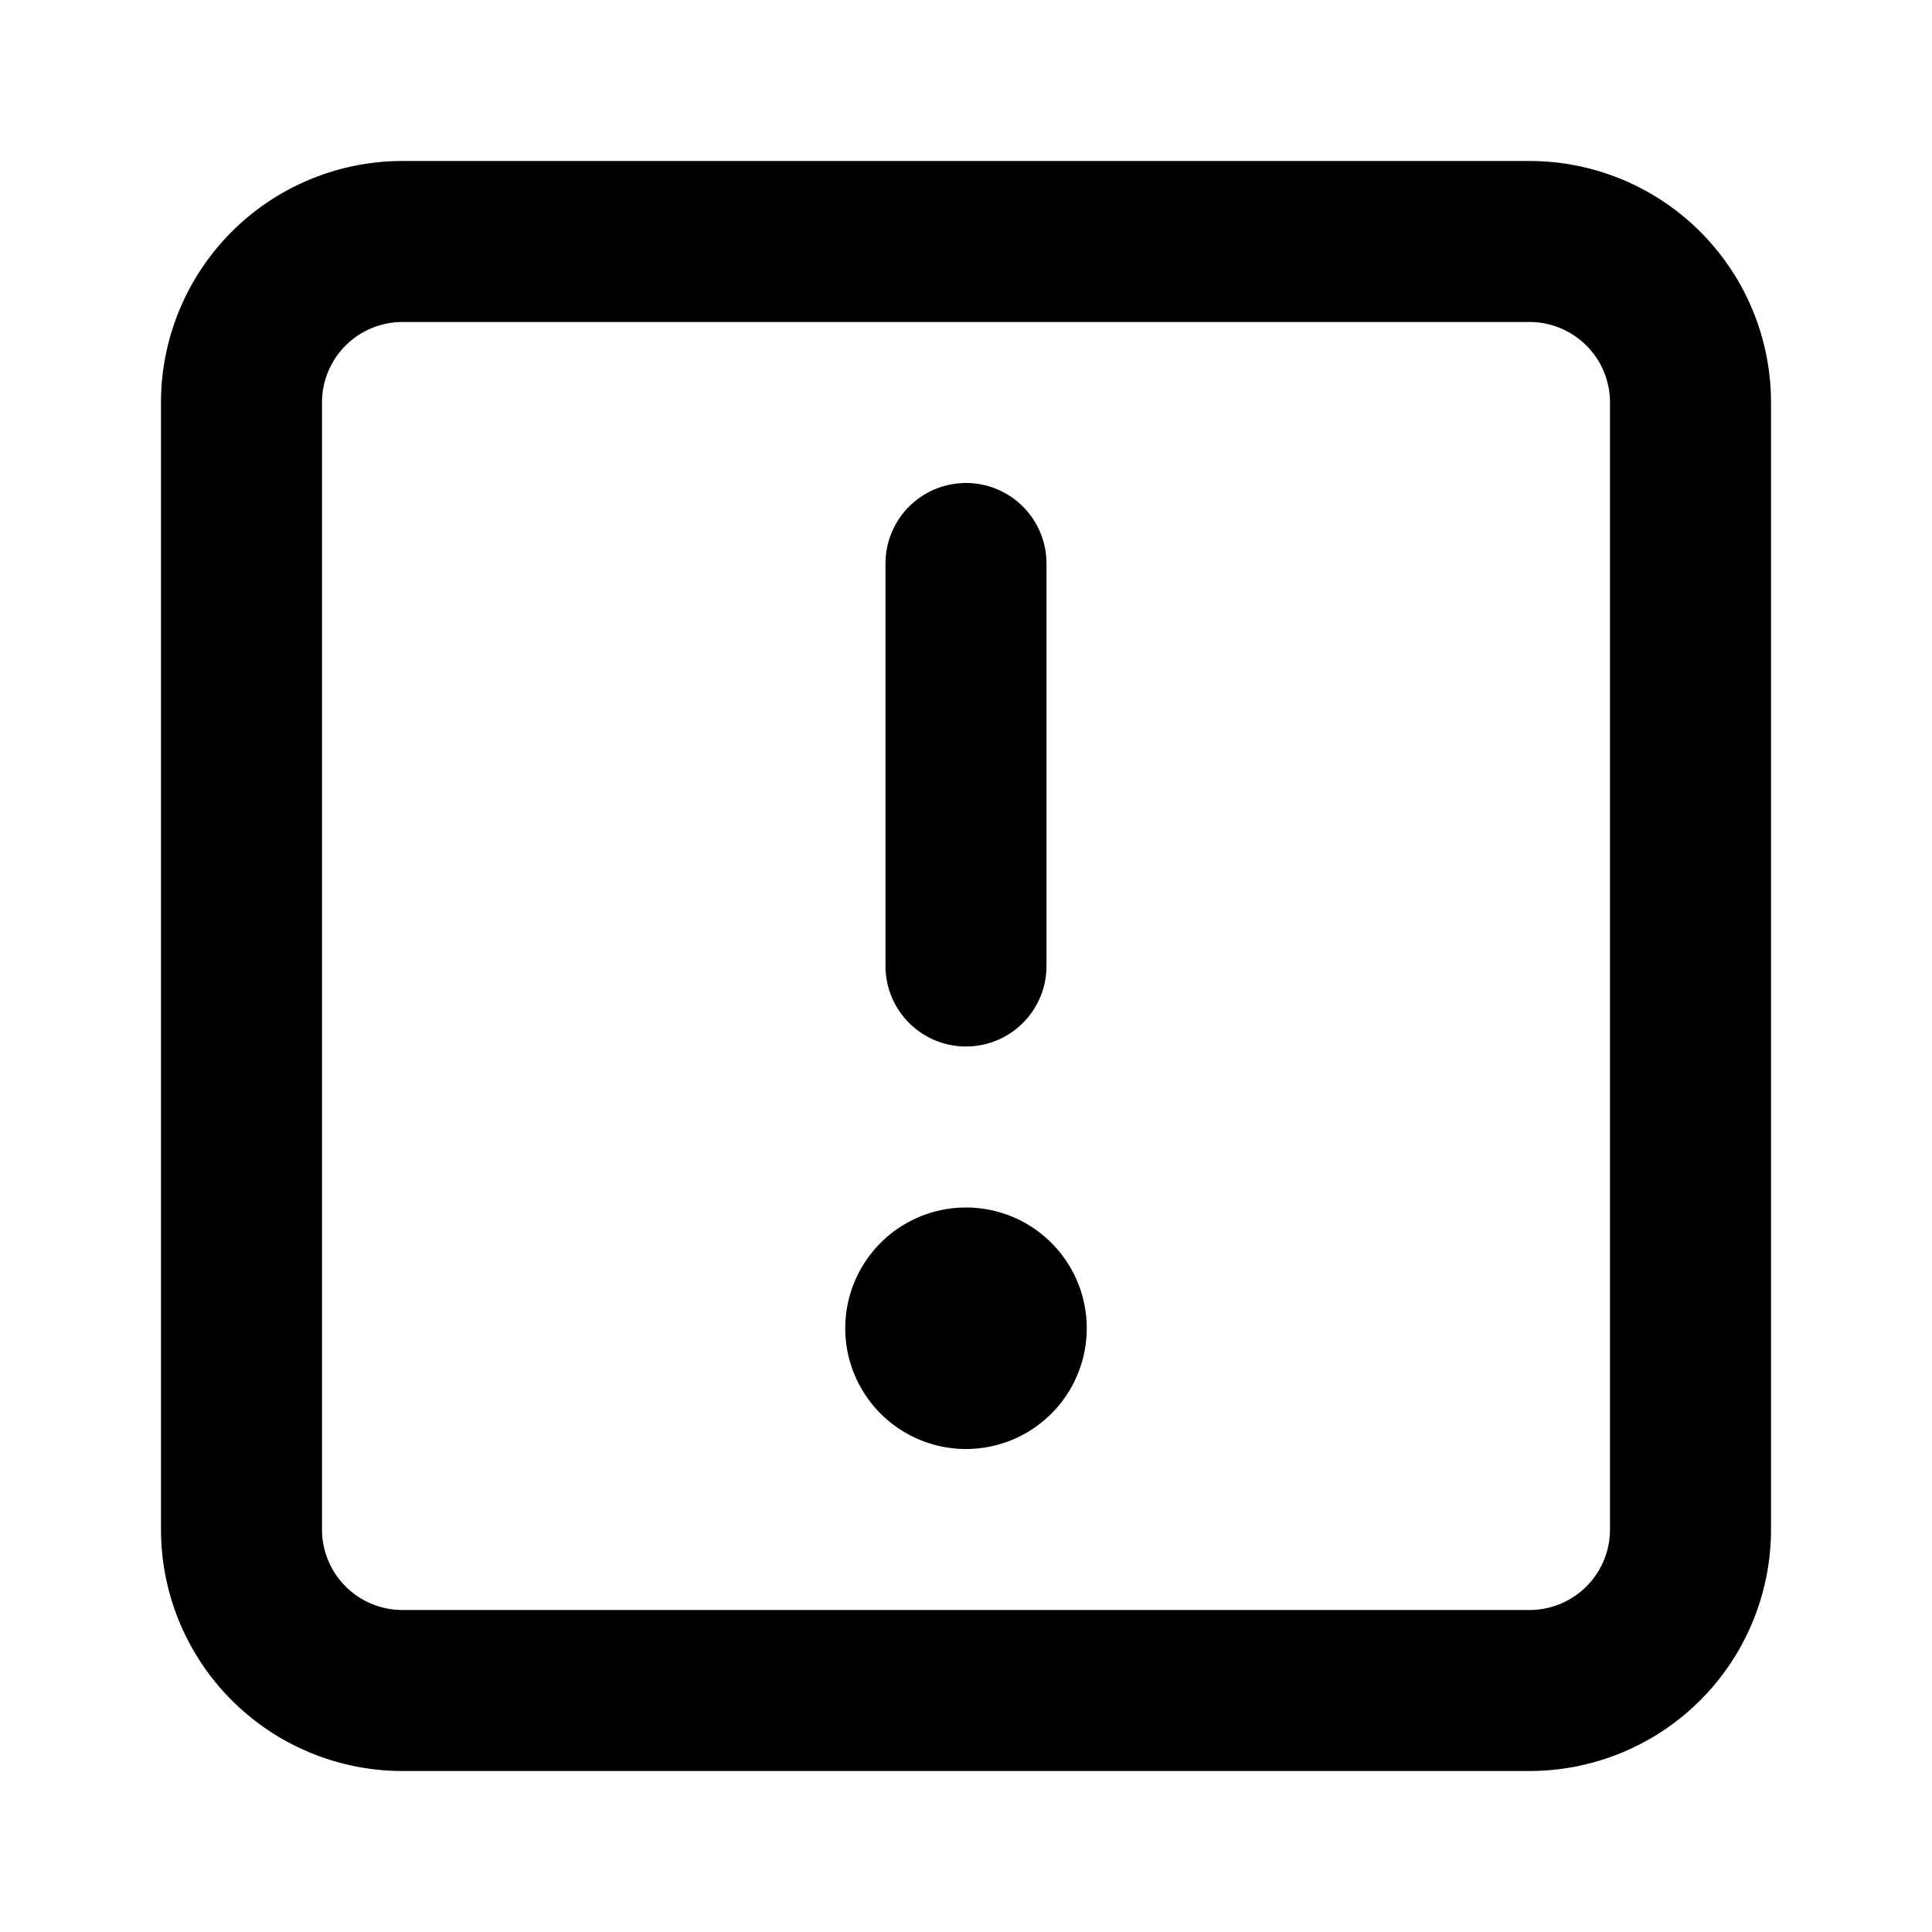 <svg xmlns="http://www.w3.org/2000/svg" width="24" height="24" viewBox="0 0 24 24">
  <path d="M19 2a3 3 0 0 1 3 3v14a3 3 0 0 1-3 3H5a3 3 0 0 1-3-3V5a3 3 0 0 1 3-3zm0 2H5a1 1 0 0 0-1 1v14a1 1 0 0 0 1 1h14a1 1 0 0 0 1-1V5a1 1 0 0 0-1-1zm-7 11a1.5 1.5 0 1 1 0 3 1.5 1.5 0 0 1 0-3zm0-9a1 1 0 0 1 1 1v5a1 1 0 0 1-2 0V7a1 1 0 0 1 1-1z"/>
</svg>
